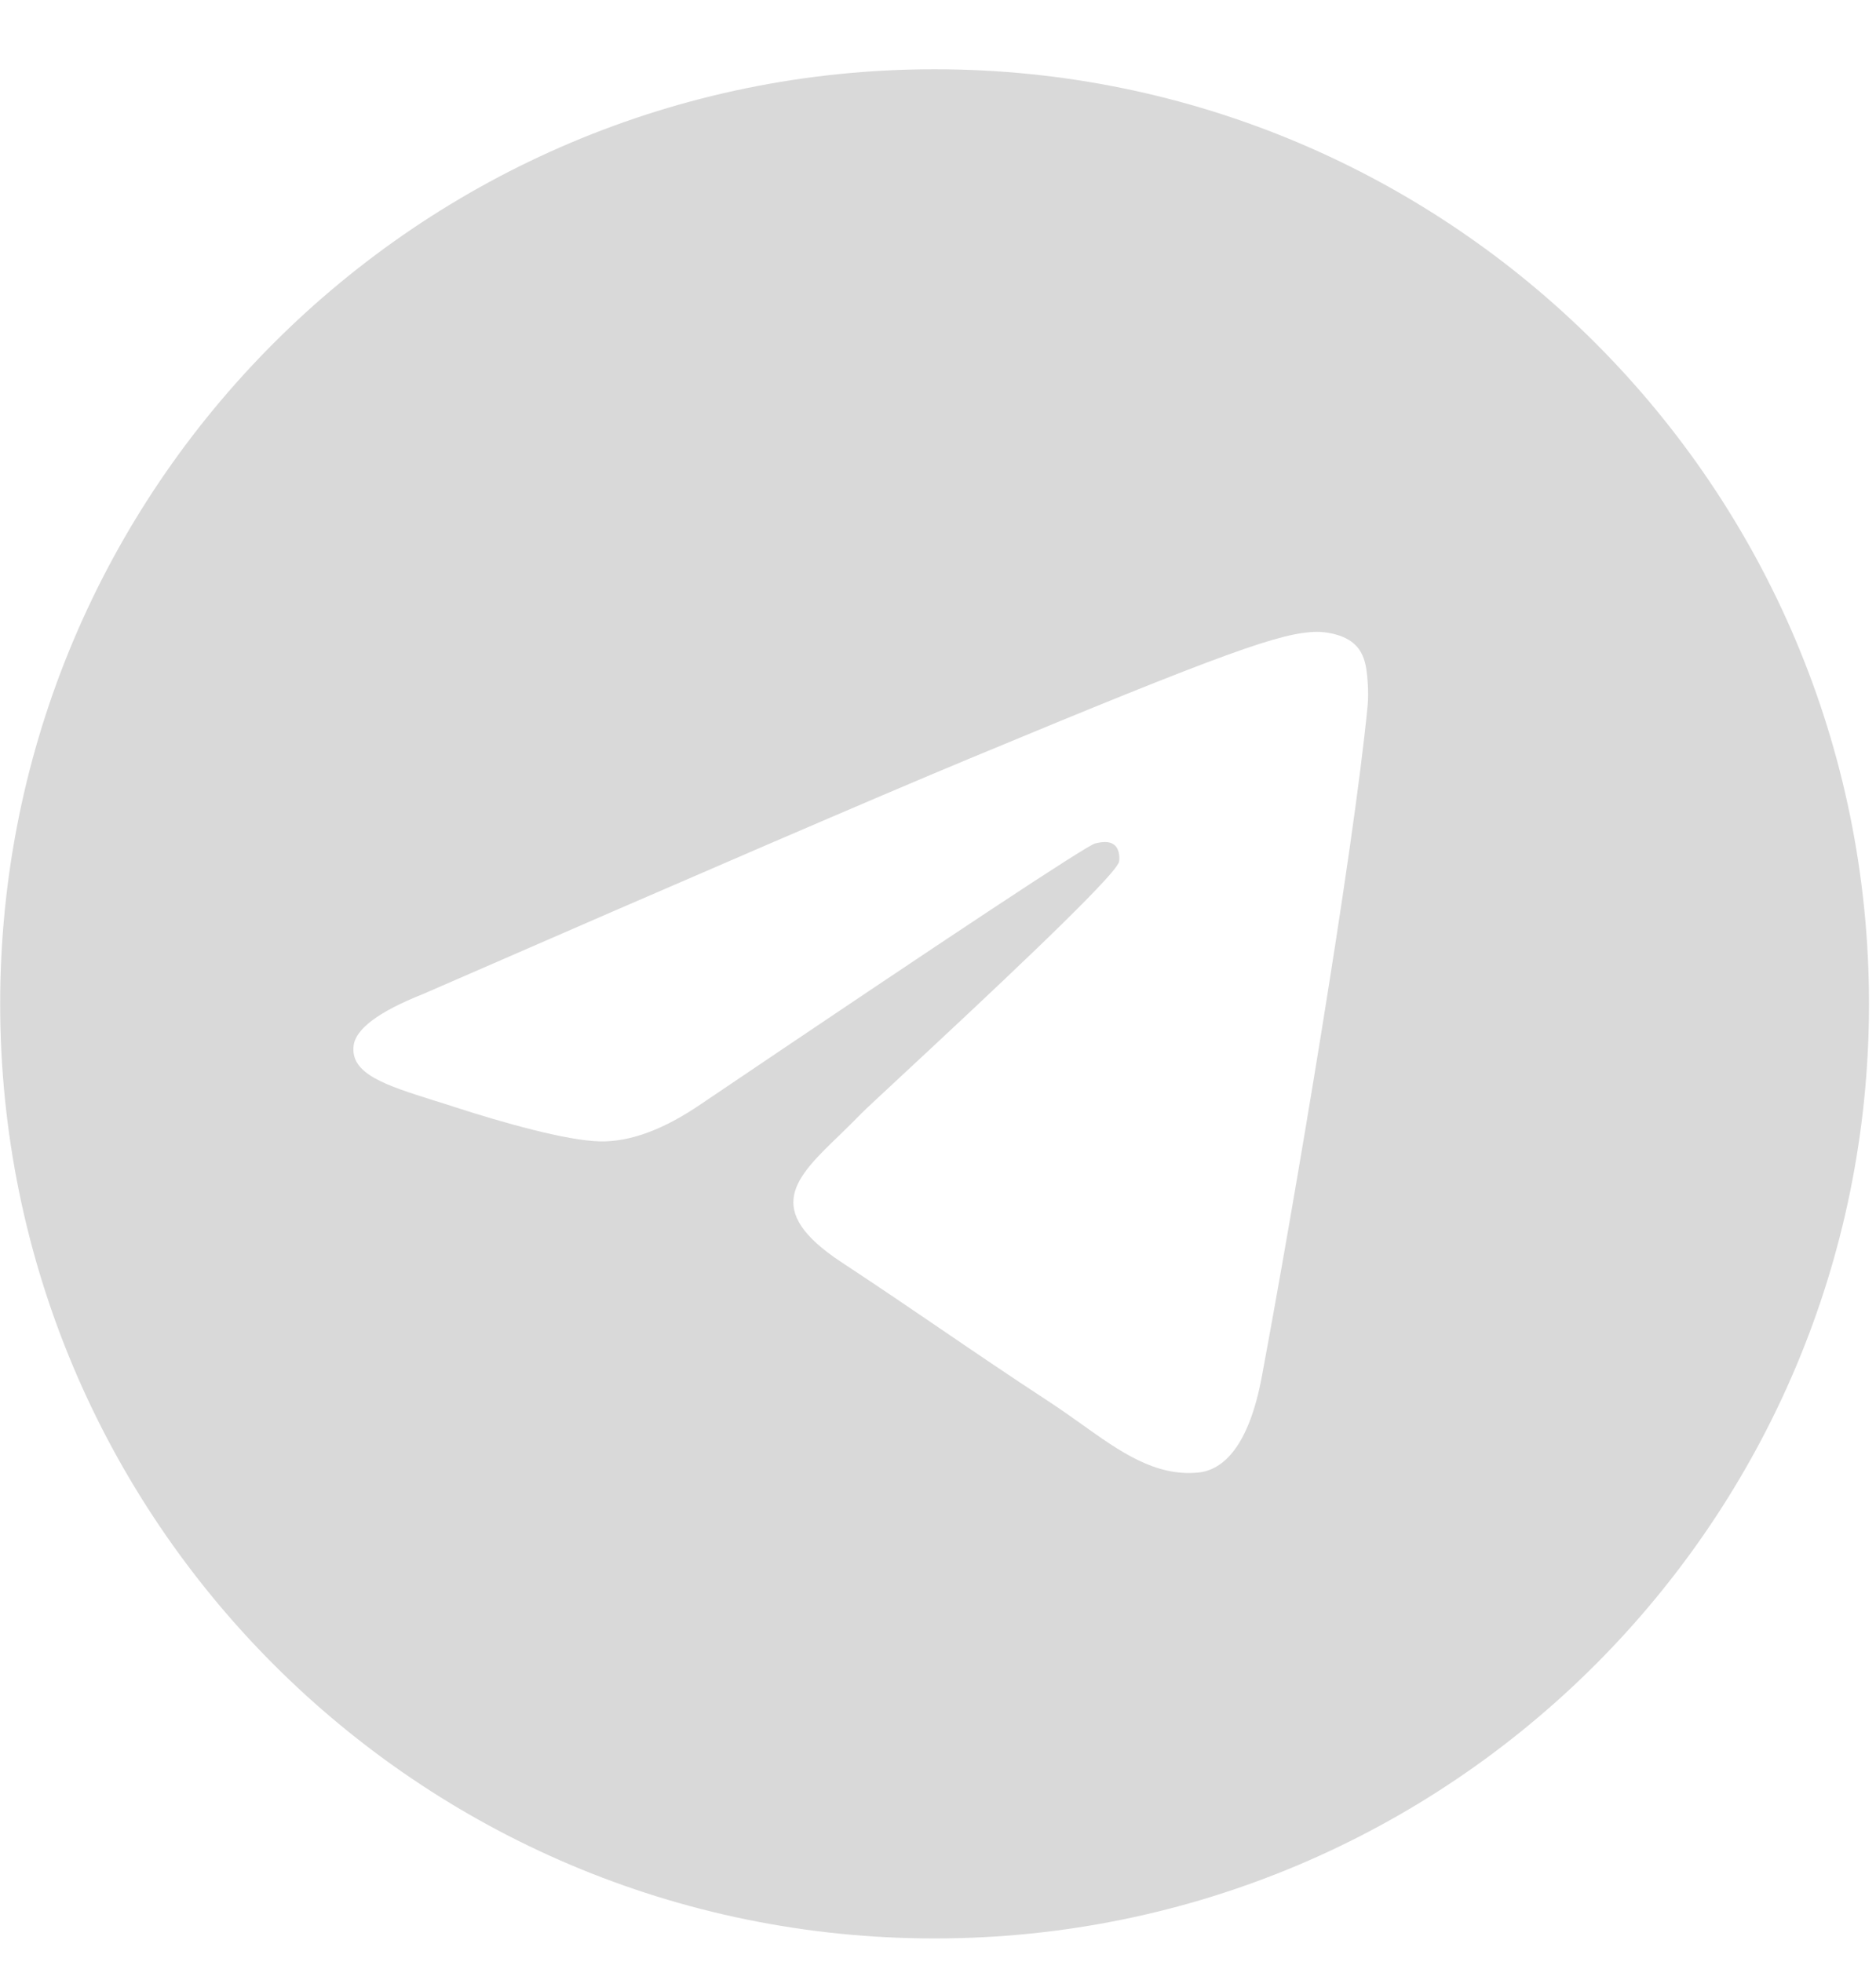 <svg width="22" height="23" viewBox="0 0 22 23" fill="none" xmlns="http://www.w3.org/2000/svg">
<path fill-rule="evenodd" clip-rule="evenodd" d="M21.918 11.769C21.918 17.821 17.012 22.727 10.96 22.727C4.908 22.727 0.002 17.821 0.002 11.769C0.002 5.717 4.908 0.812 10.96 0.812C17.012 0.812 21.918 5.717 21.918 11.769ZM11.352 8.901C10.287 9.344 8.156 10.262 4.962 11.654C4.443 11.86 4.172 12.062 4.147 12.259C4.105 12.592 4.523 12.724 5.091 12.903C5.169 12.927 5.249 12.952 5.331 12.979C5.891 13.161 6.643 13.373 7.034 13.382C7.389 13.39 7.785 13.243 8.223 12.943C11.207 10.928 12.748 9.91 12.845 9.888C12.913 9.873 13.008 9.853 13.072 9.91C13.136 9.967 13.129 10.075 13.123 10.104C13.081 10.28 11.442 11.804 10.594 12.593C10.329 12.839 10.142 13.013 10.103 13.053C10.017 13.142 9.93 13.226 9.846 13.308C9.326 13.809 8.936 14.184 9.867 14.798C10.315 15.093 10.673 15.337 11.03 15.58C11.42 15.846 11.809 16.111 12.313 16.441C12.441 16.525 12.563 16.612 12.683 16.697C13.137 17.021 13.545 17.312 14.049 17.265C14.341 17.238 14.644 16.963 14.797 16.142C15.16 14.201 15.874 9.996 16.039 8.264C16.053 8.112 16.035 7.918 16.021 7.832C16.006 7.747 15.976 7.626 15.865 7.536C15.733 7.429 15.531 7.407 15.44 7.408C15.028 7.415 14.396 7.635 11.352 8.901Z" fill="#D9D9D9"/>
</svg>
